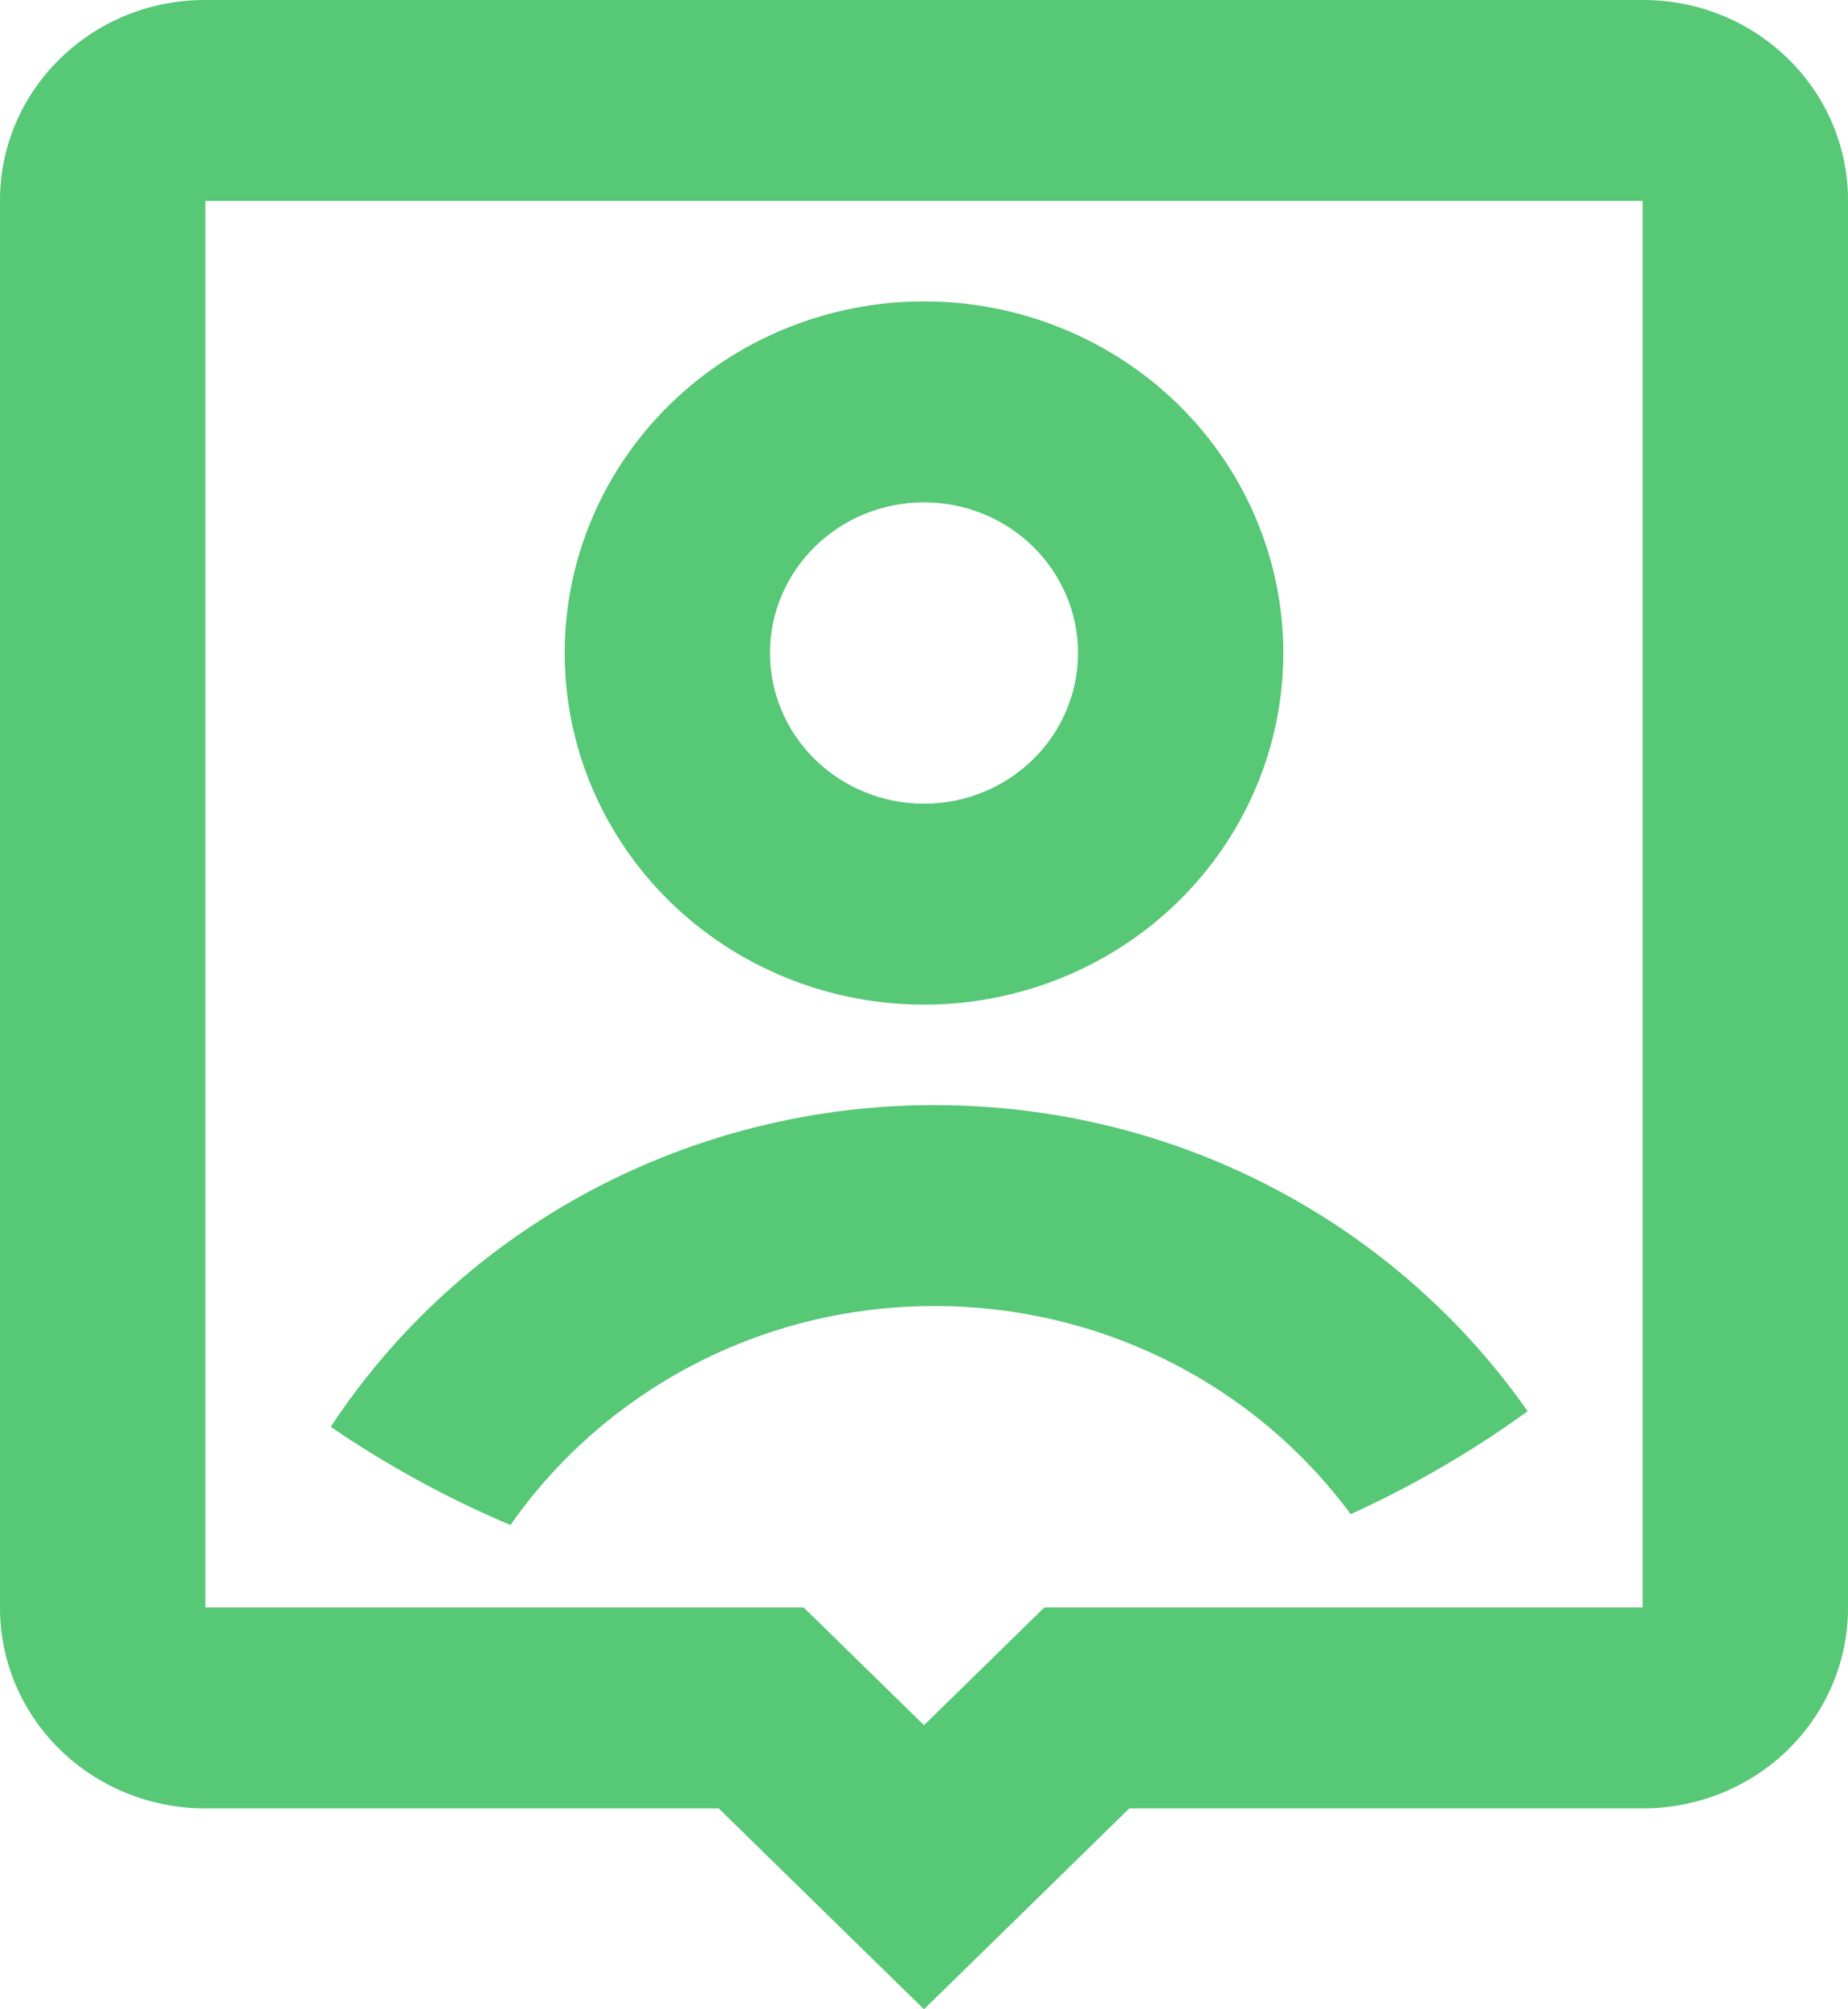 <svg width="23" height="25" viewBox="0 0 23 25" fill="none" xmlns="http://www.w3.org/2000/svg">
<path d="M14.056 22.5L11.5 25L8.944 22.5H2.549C1.873 22.5 1.225 22.237 0.747 21.77C0.269 21.302 0 20.668 0 20.006V2.494C0 1.116 1.141 0 2.549 0H20.451C21.859 0 23 1.116 23 2.494V20.006C23 20.668 22.731 21.302 22.253 21.77C21.775 22.237 21.127 22.5 20.451 22.5H14.056ZM20.444 20V2.5H2.556V20H10.002L11.5 21.465L12.998 20H20.444ZM6.353 18.975C5.567 18.642 4.818 18.232 4.116 17.753C4.926 16.524 6.039 15.514 7.352 14.814C8.664 14.115 10.136 13.749 11.63 13.75C14.697 13.75 17.402 15.259 19.013 17.559C18.325 18.057 17.587 18.486 16.81 18.84C16.219 18.038 15.44 17.384 14.54 16.934C13.639 16.483 12.642 16.249 11.63 16.25C9.439 16.25 7.503 17.33 6.353 18.975ZM11.5 12.5C10.913 12.5 10.331 12.387 9.789 12.167C9.246 11.947 8.753 11.625 8.338 11.219C7.922 10.812 7.593 10.33 7.368 9.799C7.143 9.268 7.028 8.7 7.028 8.125C7.028 7.55 7.143 6.982 7.368 6.451C7.593 5.92 7.922 5.438 8.338 5.031C8.753 4.625 9.246 4.303 9.789 4.083C10.331 3.863 10.913 3.75 11.5 3.75C12.686 3.75 13.824 4.211 14.662 5.031C15.501 5.852 15.972 6.965 15.972 8.125C15.972 9.285 15.501 10.398 14.662 11.219C13.824 12.039 12.686 12.5 11.5 12.5ZM11.5 10C12.008 10 12.496 9.802 12.855 9.451C13.215 9.099 13.417 8.622 13.417 8.125C13.417 7.628 13.215 7.151 12.855 6.799C12.496 6.448 12.008 6.25 11.5 6.25C10.992 6.25 10.504 6.448 10.145 6.799C9.785 7.151 9.583 7.628 9.583 8.125C9.583 8.622 9.785 9.099 10.145 9.451C10.504 9.802 10.992 10 11.5 10Z" fill="#57C876"/>
</svg>
